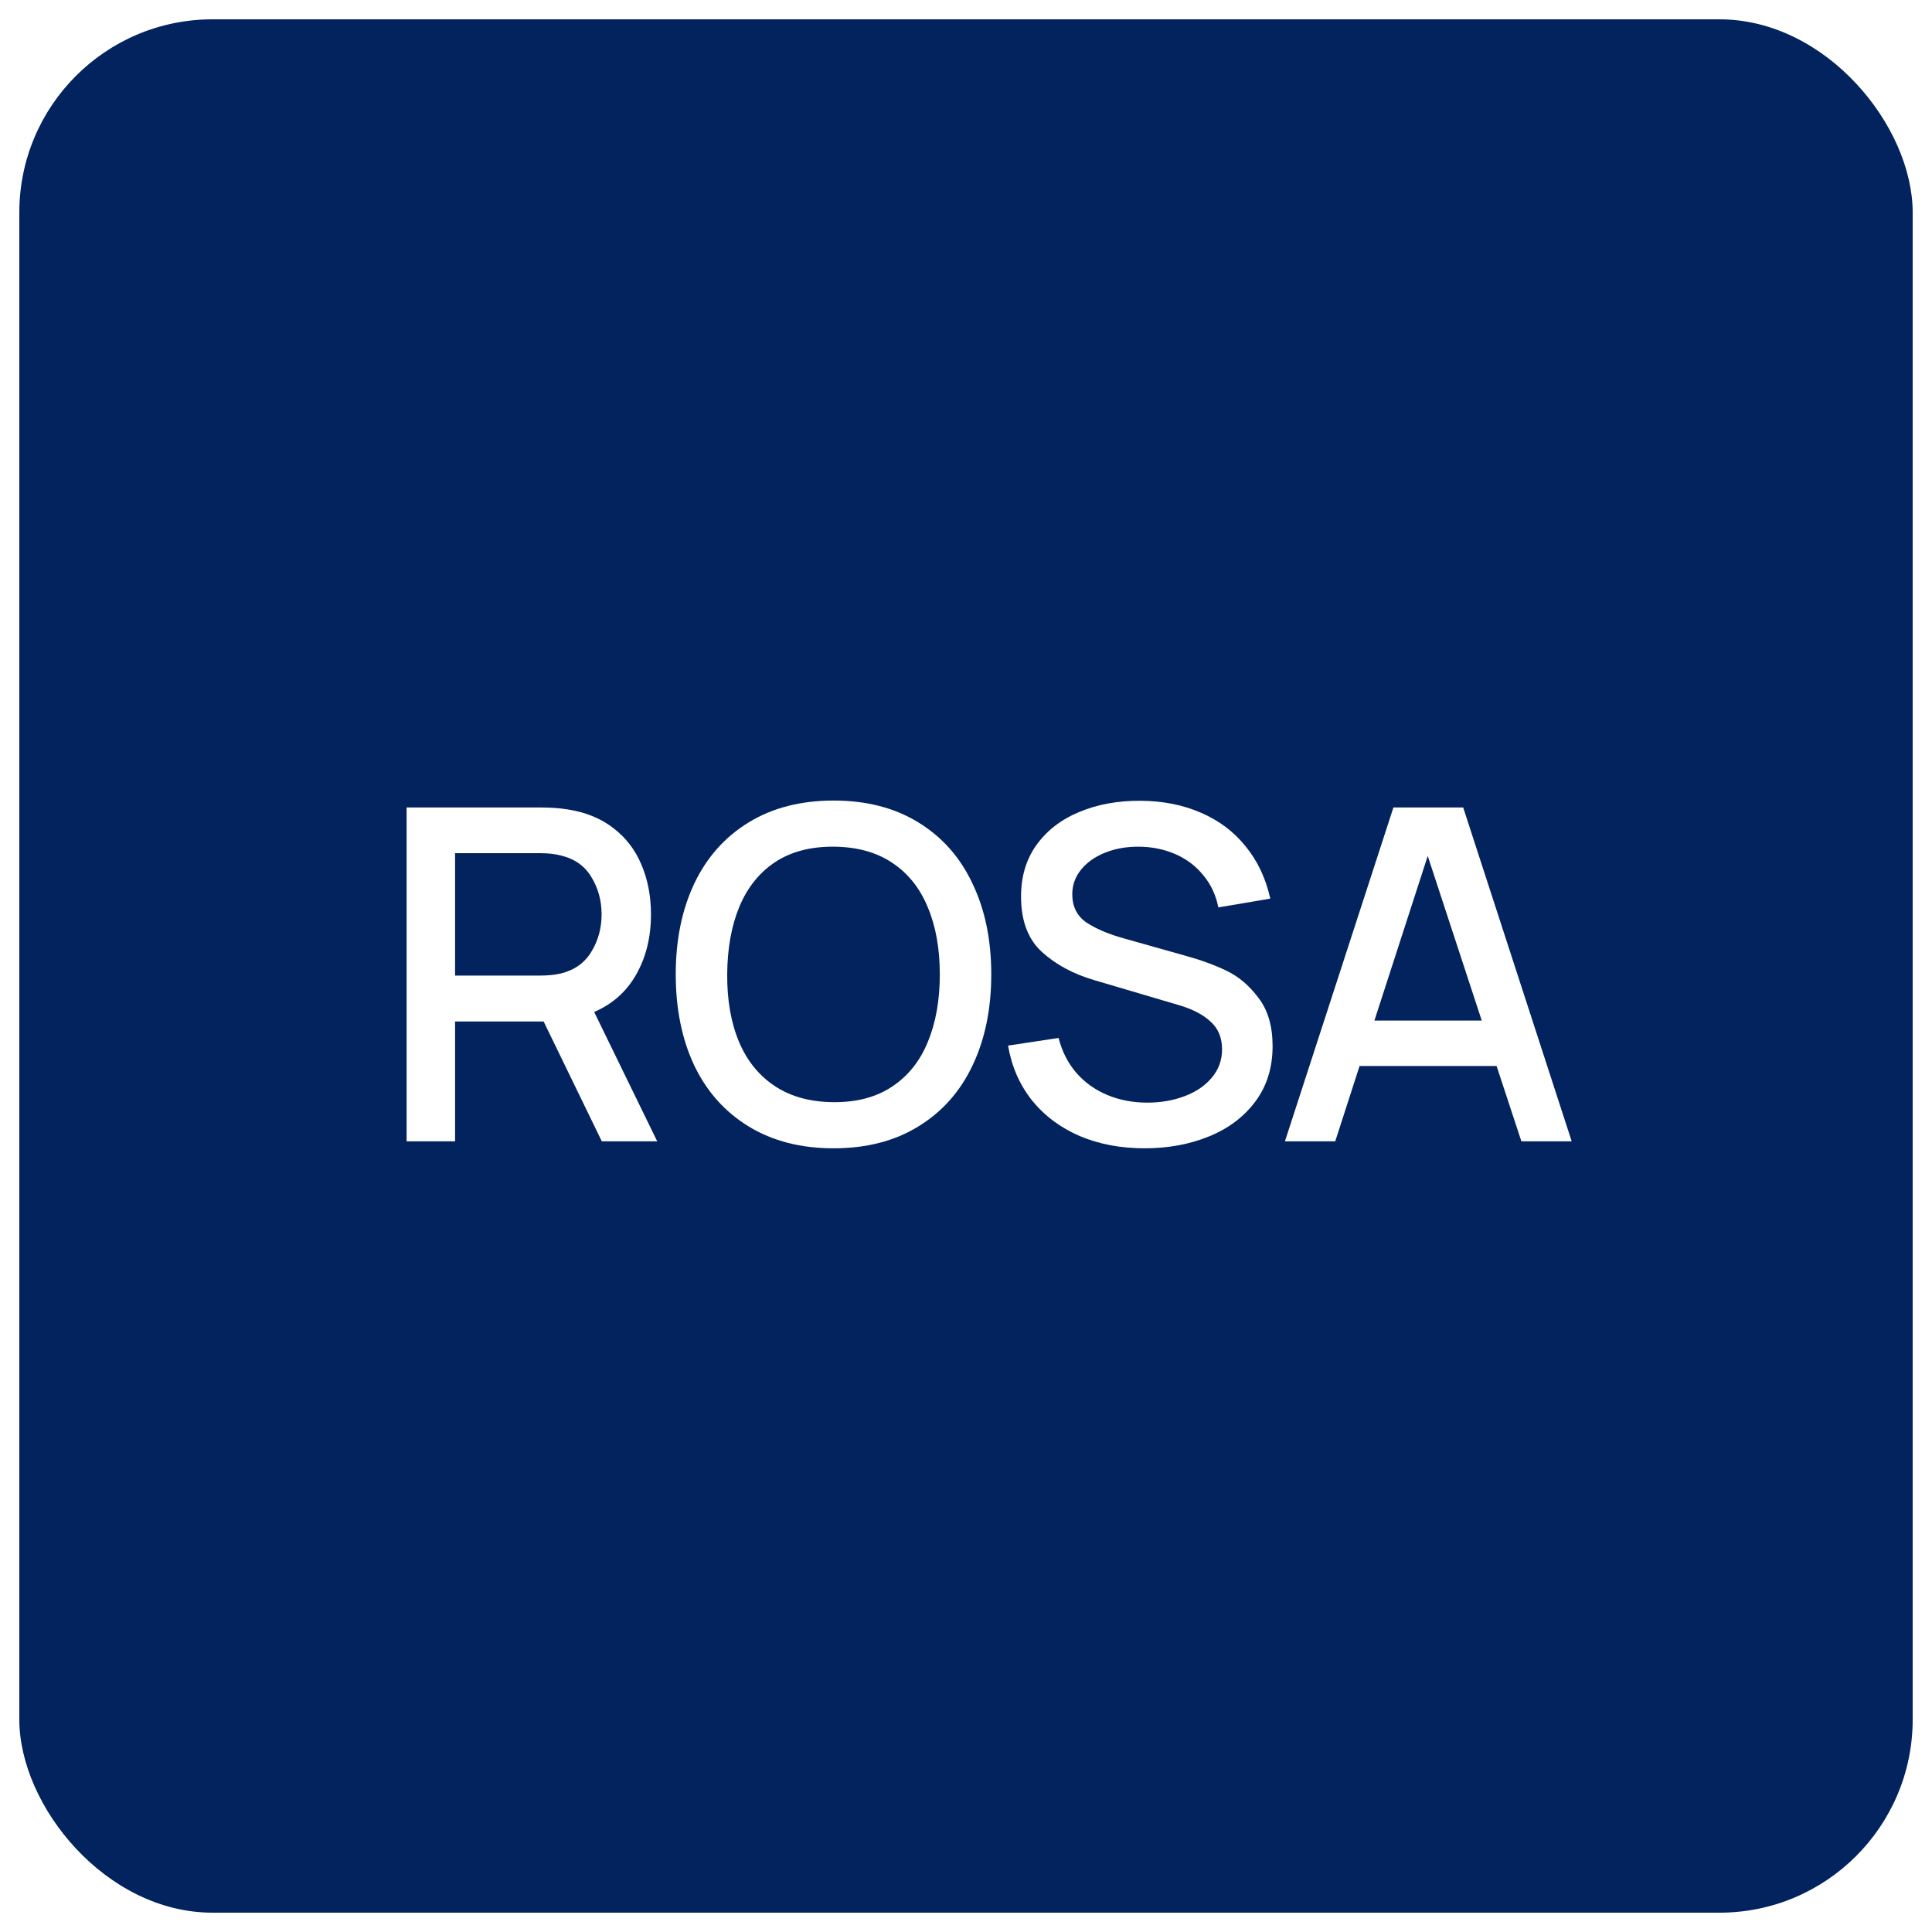 <svg width="100" height="100" viewBox="0 0 100 100" fill="none" xmlns="http://www.w3.org/2000/svg">
<g filter="url(#filter0_b_335_8348)">
<rect x="1" y="1" width="98" height="98" rx="10" fill="#02235E"/>
</g>
<path d="M31.15 59.076L28.138 52.872H23.554V59.076H21.046V41.796H28.03C28.51 41.796 28.954 41.828 29.362 41.892C30.306 42.036 31.102 42.36 31.75 42.864C32.398 43.36 32.882 43.992 33.202 44.76C33.53 45.528 33.694 46.384 33.694 47.328C33.694 48.504 33.442 49.536 32.938 50.424C32.442 51.312 31.714 51.964 30.754 52.38L34.018 59.076H31.15ZM23.554 50.496H27.934C28.35 50.496 28.714 50.46 29.026 50.388C29.738 50.212 30.266 49.836 30.61 49.26C30.962 48.684 31.138 48.04 31.138 47.328C31.138 46.616 30.962 45.972 30.61 45.396C30.266 44.82 29.738 44.448 29.026 44.28C28.73 44.2 28.366 44.16 27.934 44.16H23.554V50.496Z" fill="white"/>
<path d="M43.148 59.436C41.452 59.436 39.988 59.06 38.756 58.308C37.524 57.556 36.584 56.504 35.936 55.152C35.296 53.792 34.976 52.22 34.976 50.436C34.976 48.652 35.296 47.084 35.936 45.732C36.584 44.372 37.524 43.316 38.756 42.564C39.988 41.812 41.452 41.436 43.148 41.436C44.844 41.436 46.304 41.812 47.528 42.564C48.76 43.316 49.696 44.372 50.336 45.732C50.984 47.084 51.308 48.652 51.308 50.436C51.308 52.22 50.984 53.792 50.336 55.152C49.696 56.504 48.76 57.556 47.528 58.308C46.304 59.06 44.844 59.436 43.148 59.436ZM43.148 57.048C44.348 57.056 45.356 56.788 46.172 56.244C46.996 55.7 47.612 54.932 48.02 53.94C48.436 52.94 48.644 51.772 48.644 50.436C48.644 49.1 48.436 47.94 48.02 46.956C47.612 45.964 46.996 45.196 46.172 44.652C45.356 44.108 44.348 43.832 43.148 43.824C41.948 43.816 40.936 44.084 40.112 44.628C39.296 45.172 38.68 45.944 38.264 46.944C37.856 47.936 37.648 49.1 37.64 50.436C37.632 51.772 37.836 52.936 38.252 53.928C38.668 54.912 39.288 55.676 40.112 56.22C40.936 56.764 41.948 57.04 43.148 57.048Z" fill="white"/>
<path d="M59.245 59.436C58.005 59.436 56.885 59.224 55.885 58.8C54.885 58.368 54.061 57.752 53.413 56.952C52.773 56.144 52.361 55.2 52.177 54.12L54.793 53.724C54.969 54.42 55.273 55.02 55.705 55.524C56.145 56.028 56.681 56.412 57.313 56.676C57.945 56.94 58.637 57.072 59.389 57.072C60.085 57.072 60.729 56.96 61.321 56.736C61.913 56.512 62.381 56.192 62.725 55.776C63.077 55.36 63.253 54.872 63.253 54.312C63.253 53.72 63.061 53.248 62.677 52.896C62.301 52.536 61.769 52.252 61.081 52.044L56.653 50.736C55.557 50.416 54.649 49.928 53.929 49.272C53.209 48.616 52.849 47.66 52.849 46.404C52.849 45.364 53.117 44.472 53.653 43.728C54.197 42.976 54.937 42.408 55.873 42.024C56.809 41.632 57.865 41.44 59.041 41.448C60.201 41.456 61.245 41.664 62.173 42.072C63.101 42.472 63.869 43.052 64.477 43.812C65.093 44.564 65.517 45.464 65.749 46.512L63.061 46.968C62.933 46.32 62.669 45.76 62.269 45.288C61.877 44.808 61.389 44.444 60.805 44.196C60.221 43.948 59.589 43.824 58.909 43.824C58.285 43.824 57.713 43.928 57.193 44.136C56.673 44.344 56.261 44.636 55.957 45.012C55.653 45.388 55.501 45.812 55.501 46.284C55.501 46.924 55.745 47.412 56.233 47.748C56.729 48.076 57.381 48.352 58.189 48.576L61.381 49.476C62.165 49.692 62.865 49.948 63.481 50.244C64.105 50.54 64.657 51.008 65.137 51.648C65.625 52.28 65.869 53.112 65.869 54.144C65.869 55.264 65.569 56.224 64.969 57.024C64.377 57.816 63.577 58.416 62.569 58.824C61.569 59.232 60.461 59.436 59.245 59.436Z" fill="white"/>
<path d="M78.747 59.076L77.463 55.176H70.371L69.111 59.076H66.507L72.123 41.796H75.735L81.351 59.076H78.747ZM71.139 52.824H76.695L73.899 44.304L71.139 52.824Z" fill="white"/>
<defs>
<filter id="filter0_b_335_8348" x="-5.219" y="-5.219" width="110.439" height="110.439" filterUnits="userSpaceOnUse" color-interpolation-filters="sRGB">
<feFlood flood-opacity="0" result="BackgroundImageFix"/>
<feGaussianBlur in="BackgroundImageFix" stdDeviation="3.11"/>
<feComposite in2="SourceAlpha" operator="in" result="effect1_backgroundBlur_335_8348"/>
<feBlend mode="normal" in="SourceGraphic" in2="effect1_backgroundBlur_335_8348" result="shape"/>
</filter>
</defs>
</svg>
